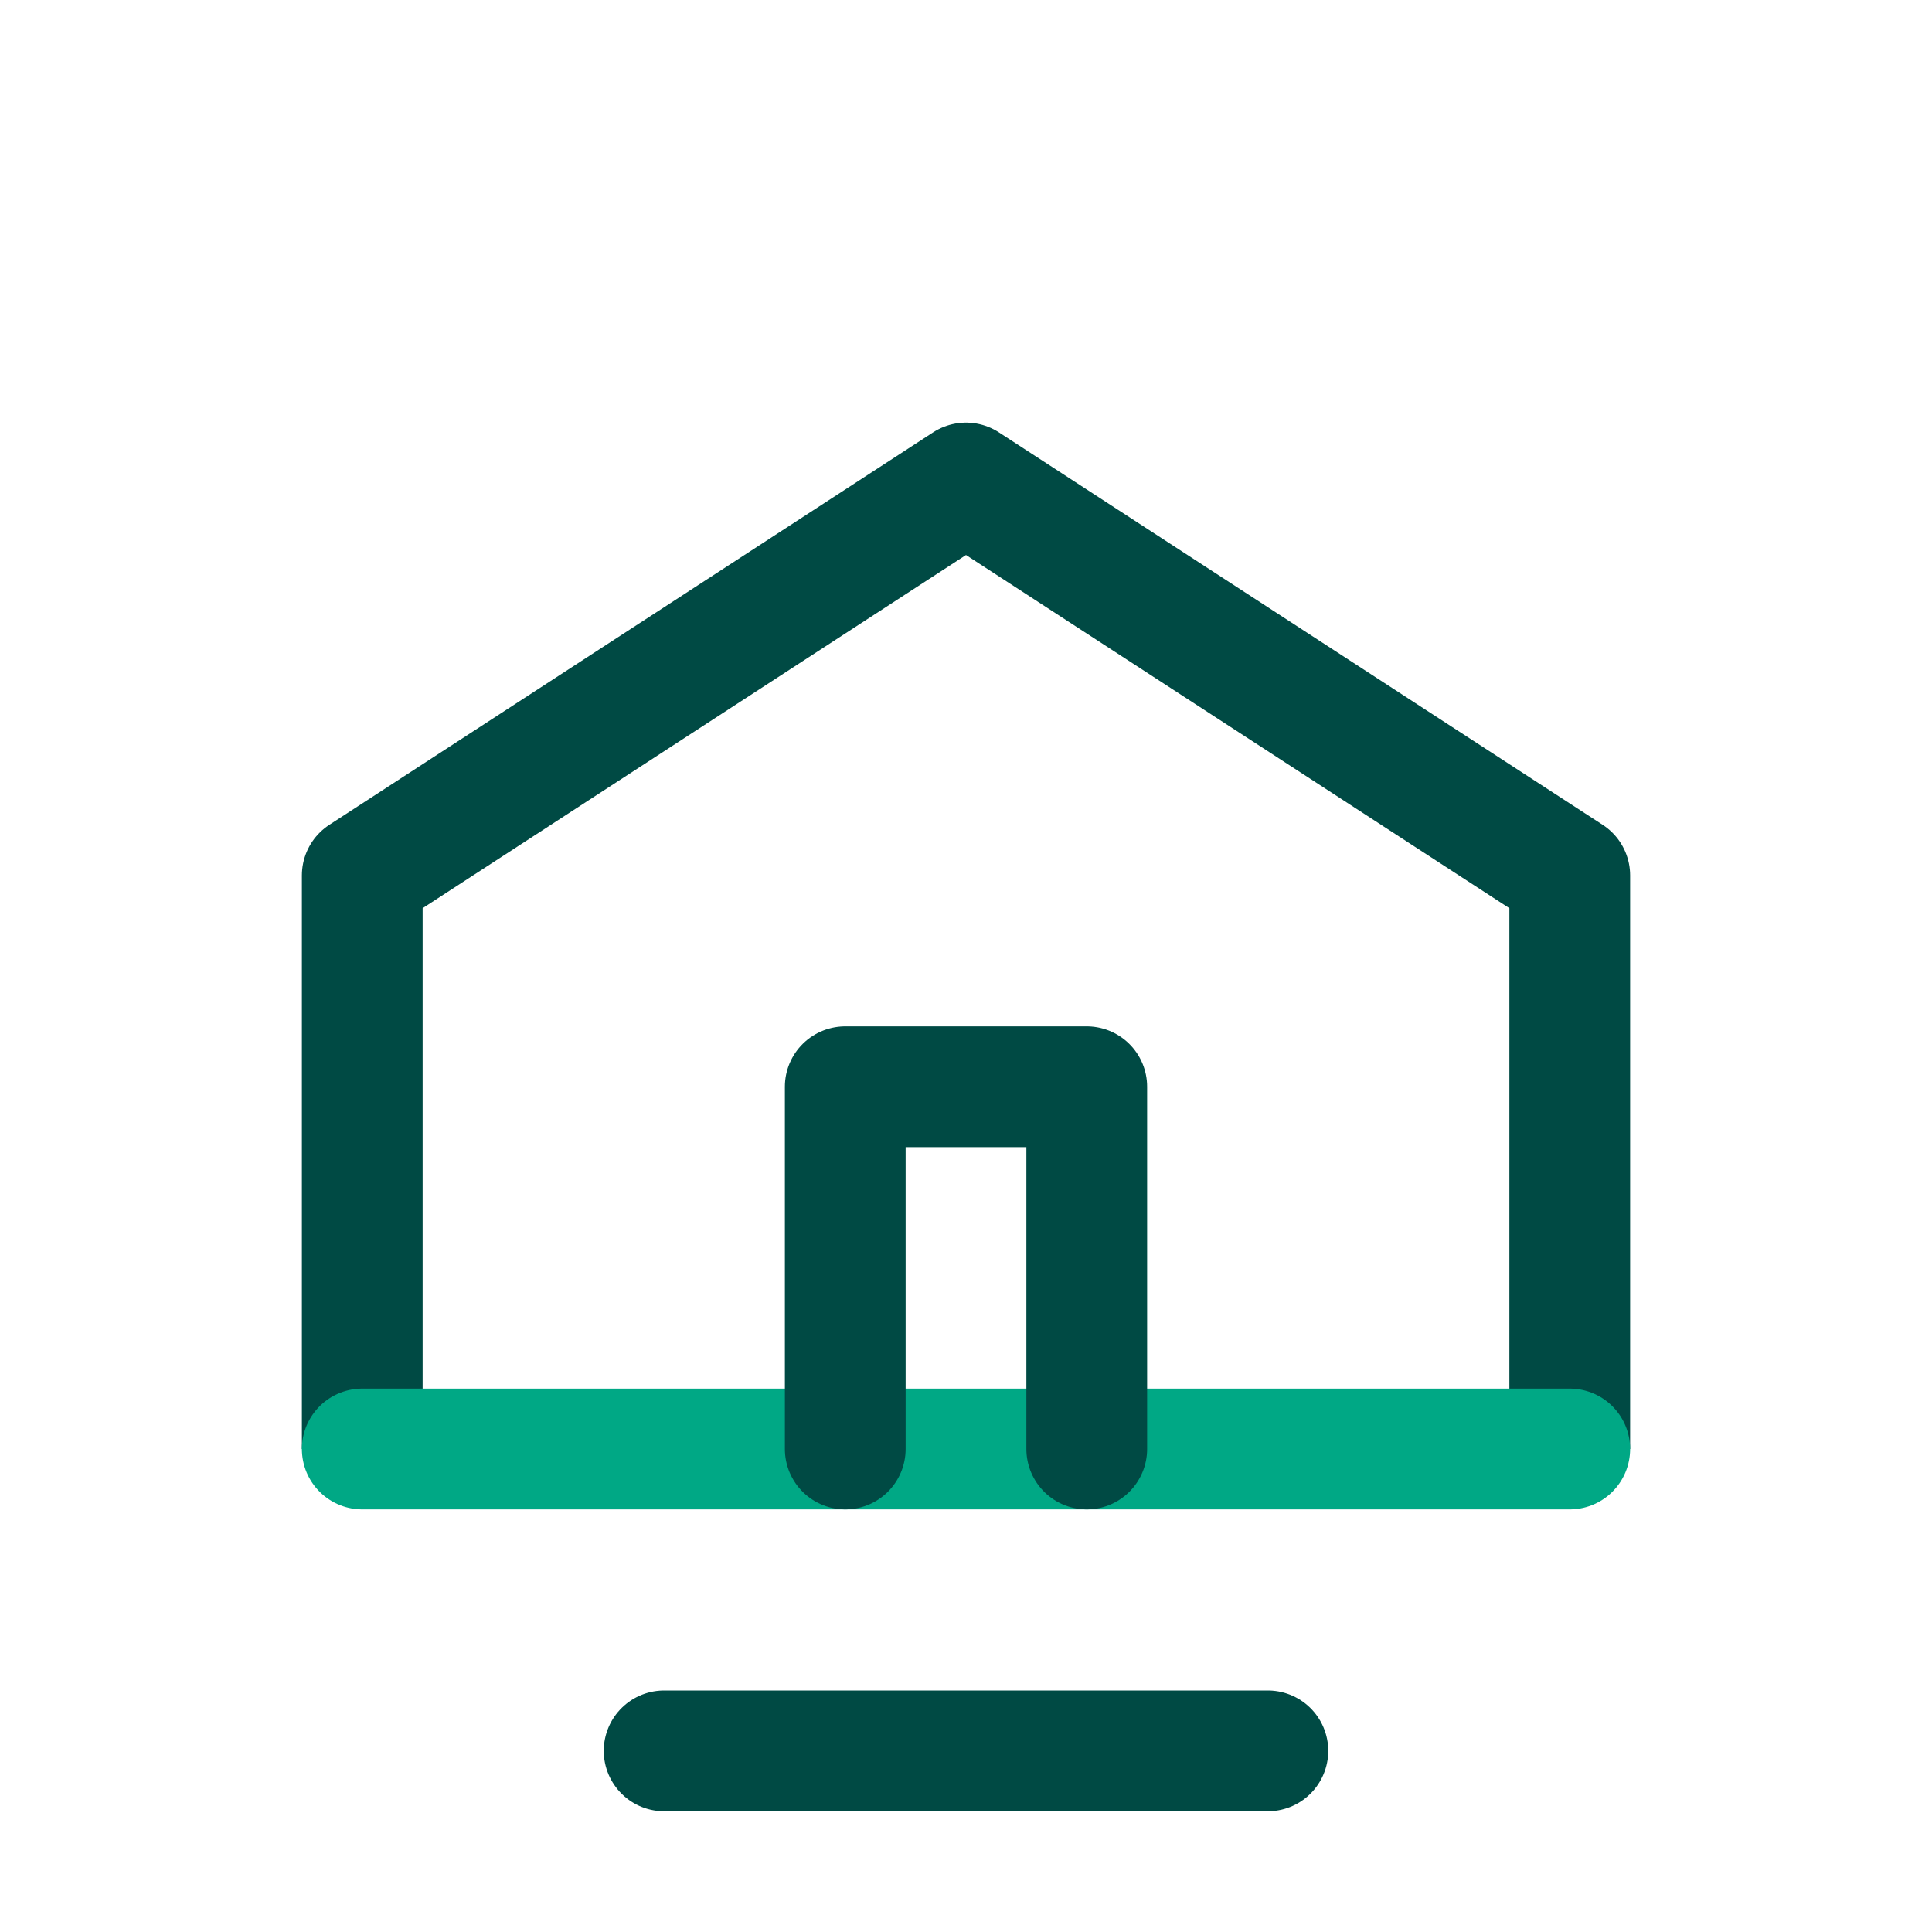 <svg xmlns="http://www.w3.org/2000/svg" width="32" height="32" viewBox="0 0 32 32" fill="none">
  <path d="M6 24v-9.5l10-6.5 10 6.5V24" stroke="#004A44" stroke-width="2" stroke-linejoin="round"/>
  <path d="M6 24h20" stroke="#00A885" stroke-width="2" stroke-linecap="round"/>
  <path d="M14 24v-6h4v6" stroke="#004A44" stroke-width="2" stroke-linecap="round" stroke-linejoin="round"/>
  <path d="M11 29h10" stroke="#004A44" stroke-width="2" stroke-linecap="round"/>
</svg>
